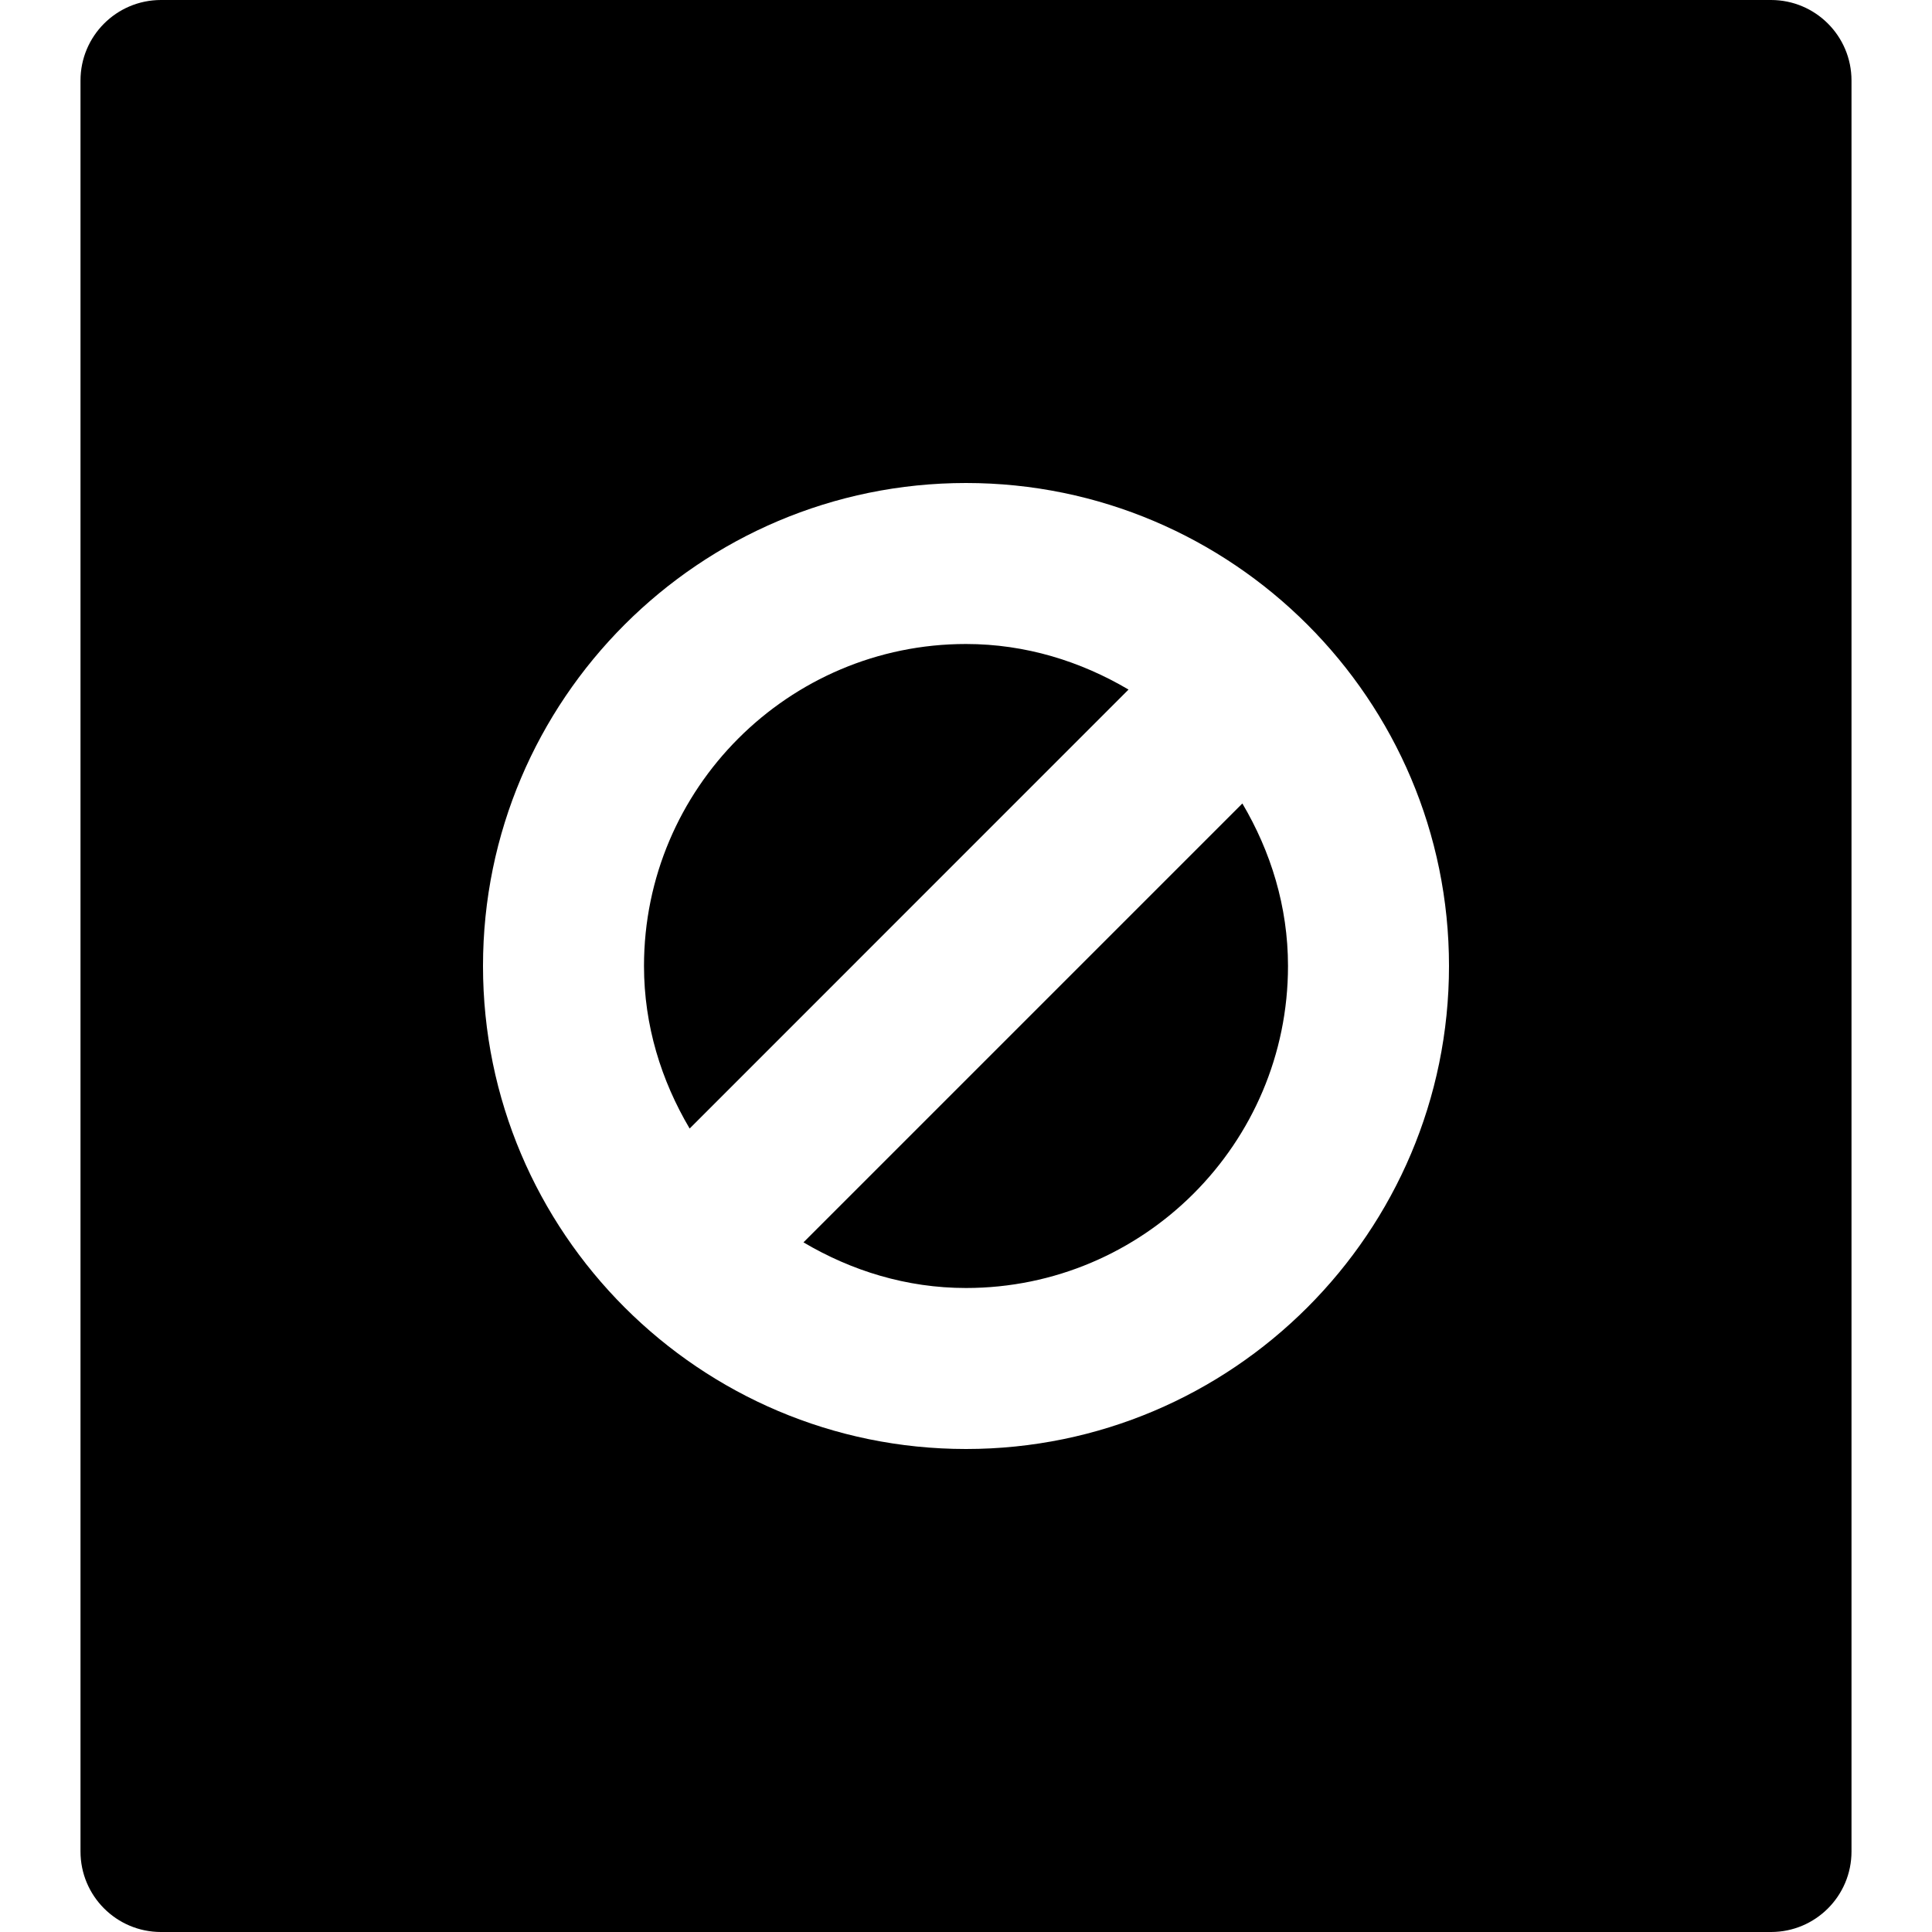 <?xml version="1.0" encoding="utf-8"?>
<!-- Generator: Adobe Illustrator 20.1.0, SVG Export Plug-In . SVG Version: 6.00 Build 0)  -->
<!DOCTYPE svg PUBLIC "-//W3C//DTD SVG 1.1//EN" "http://www.w3.org/Graphics/SVG/1.1/DTD/svg11.dtd">
<svg version="1.1" id="Layer_1" xmlns="http://www.w3.org/2000/svg" xmlns:xlink="http://www.w3.org/1999/xlink" x="0px" y="0px"
	 width="24px" height="24px" viewBox="0 0 24 24" enable-background="new 0 0 24 24" xml:space="preserve">
<path d="M12,8c-2.206,0-4,1.794-4,4c0,0.74,0.215,1.424,0.567,2.019l5.452-5.453C13.424,8.215,12.74,8,12,8z"/>
<path d="M9.981,15.433C10.576,15.785,11.26,16,12,16c2.206,0,4-1.794,4-4c0-0.74-0.215-1.424-0.567-2.019L9.981,15.433z"/>
<path d="M23,1c0-0.552-0.447-1-1-1H2C1.447,0,1,0.448,1,1v22c0,0.552,0.447,1,1,1h20c0.553,0,1-0.448,1-1V1z M12,18
	c-3.309,0-6-2.691-6-6s2.691-6,6-6s6,2.691,6,6S15.309,18,12,18z"/>
</svg>

